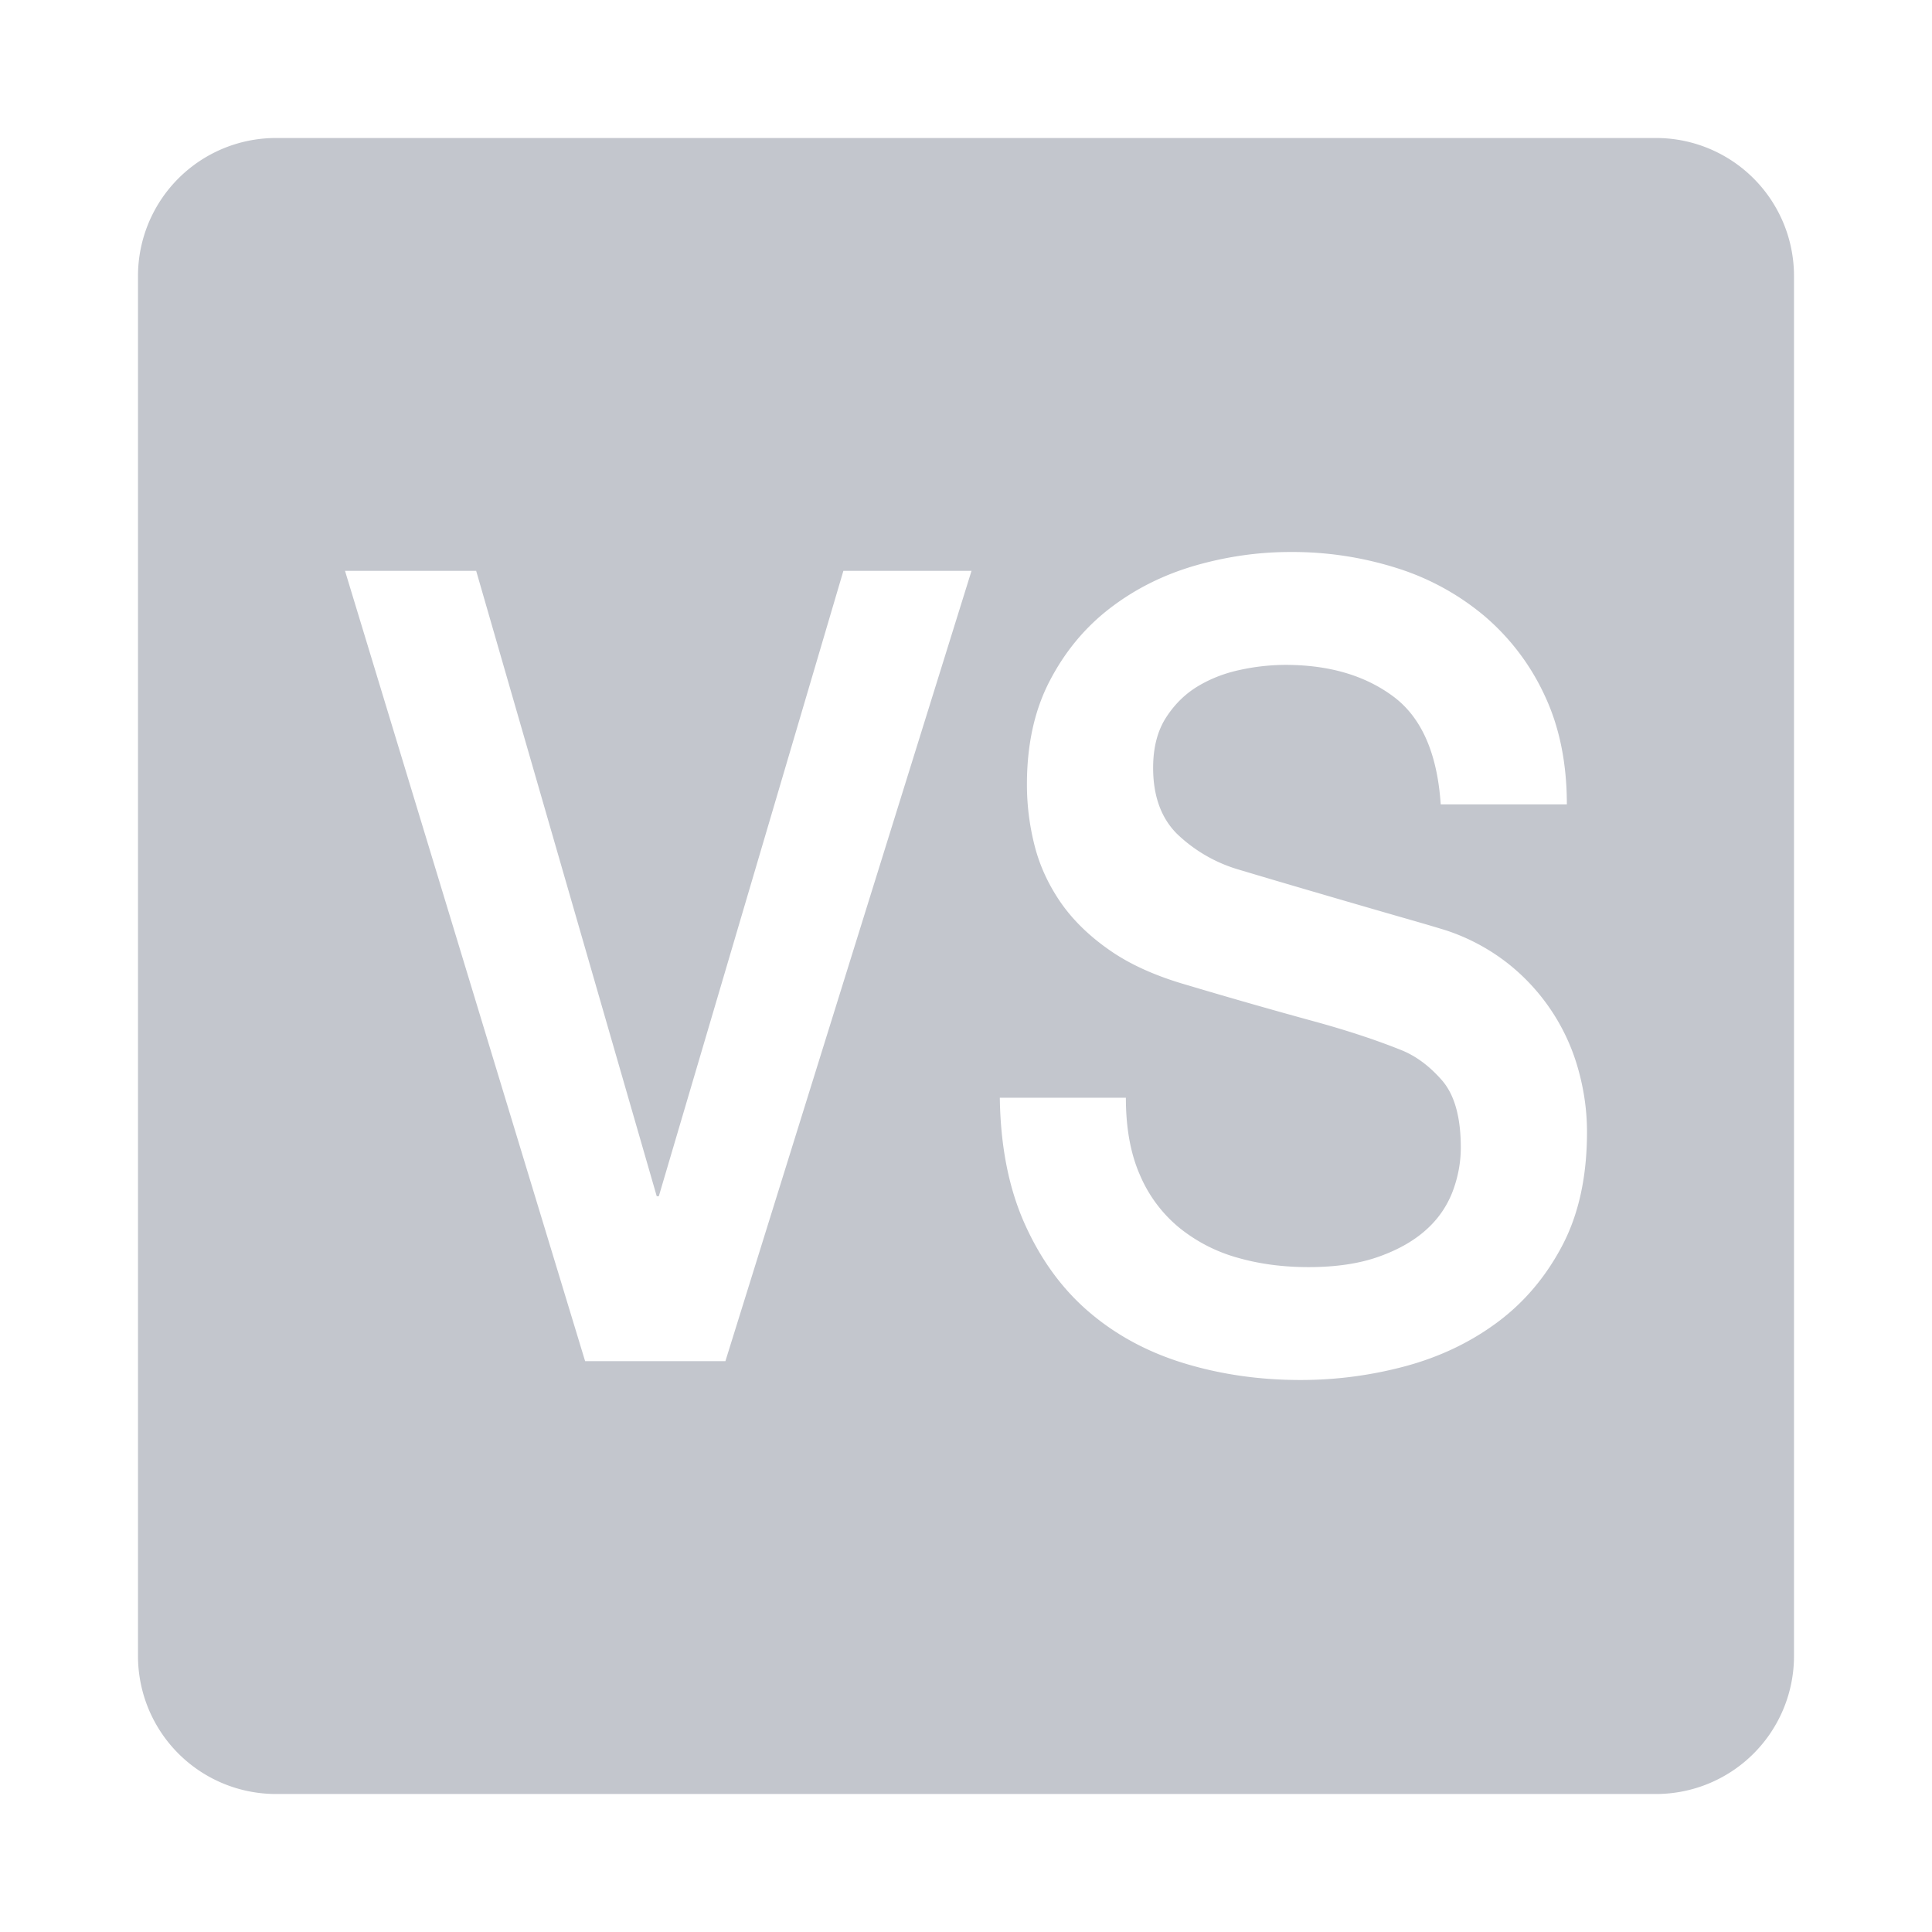<svg viewBox="0 0 1024 1024" version="1.1" xmlns="http://www.w3.org/2000/svg">
  <path
    d="M146.286 73.143h731.428a73.143 73.143 0 0 1 73.143 73.143v731.428a73.143 73.143 0 0 1-73.143 73.143H146.286a73.143 73.143 0 0 1-73.143-73.143V146.286a73.143 73.143 0 0 1 73.143-73.143z m36.571 229.412l127.269 418.89h74.35l130.45-418.89h-67.913L349.184 634.04h-1.097l-95.708-331.484h-69.522z m413.916 279.26H529.92c0.366 25.82 4.79 48.201 13.349 67.182 8.557 18.98 19.968 34.523 34.23 46.628 14.263 12.142 31.013 21.138 50.286 26.99 19.237 5.851 39.753 8.814 61.477 8.814a213.211 213.211 0 0 0 55.625-7.315c18.176-4.9 34.377-12.617 48.64-23.186 14.263-10.57 25.783-24.137 34.523-40.777 8.74-16.64 13.093-36.681 13.093-60.16 0-10.972-1.5-21.906-4.535-32.841a108.434 108.434 0 0 0-37.157-56.32 107.776 107.776 0 0 0-32.621-17.591c-5.01-1.573-13.312-4.023-24.869-7.314a11538.286 11538.286 0 0 1-68.462-19.968l-16.822-5.01a79.36 79.36 0 0 1-32.915-19.054c-8.375-8.412-12.58-20.042-12.58-34.926 0-10.533 2.23-19.383 6.692-26.405 4.462-7.021 10.094-12.617 16.823-16.713 6.802-4.096 14.263-7.022 22.492-8.777a114.469 114.469 0 0 1 24.064-2.67c23.186 0 42.24 5.596 57.234 16.75 14.958 11.118 23.332 30.208 25.124 57.198h66.853c0-21.943-3.95-41.18-11.776-57.783a123.1 123.1 0 0 0-31.817-41.984 134.802 134.802 0 0 0-46.519-25.49 183.296 183.296 0 0 0-56.466-8.522c-17.116 0-34.012 2.45-50.835 7.315-16.713 4.9-31.707 12.434-44.873 22.6-13.202 10.168-23.808 23.004-31.817 38.437-8.046 15.434-12.068 33.72-12.068 54.858 0 10.971 1.353 21.723 4.022 32.256 2.67 10.605 7.242 20.553 13.642 29.952 6.436 9.362 15.067 17.883 25.965 25.49 10.862 7.643 24.503 13.787 40.887 18.505a3085.166 3085.166 0 0 0 66.56 19.054c18.03 4.9 33.792 10.093 47.36 15.543 7.826 3.145 15.031 8.52 21.65 16.128 6.583 7.643 9.875 19.492 9.875 35.51 0 7.827-1.427 15.543-4.28 23.187a51.785 51.785 0 0 1-13.896 20.224c-6.4 5.851-14.775 10.679-25.125 14.372-10.35 3.73-22.82 5.596-37.449 5.596-13.531 0-26.112-1.683-37.669-5.01a85.687 85.687 0 0 1-30.756-15.836 73.143 73.143 0 0 1-20.846-27.867c-5.01-11.338-7.497-25.015-7.497-41.07z"
    fill="#C3C6CD"></path>
</svg>